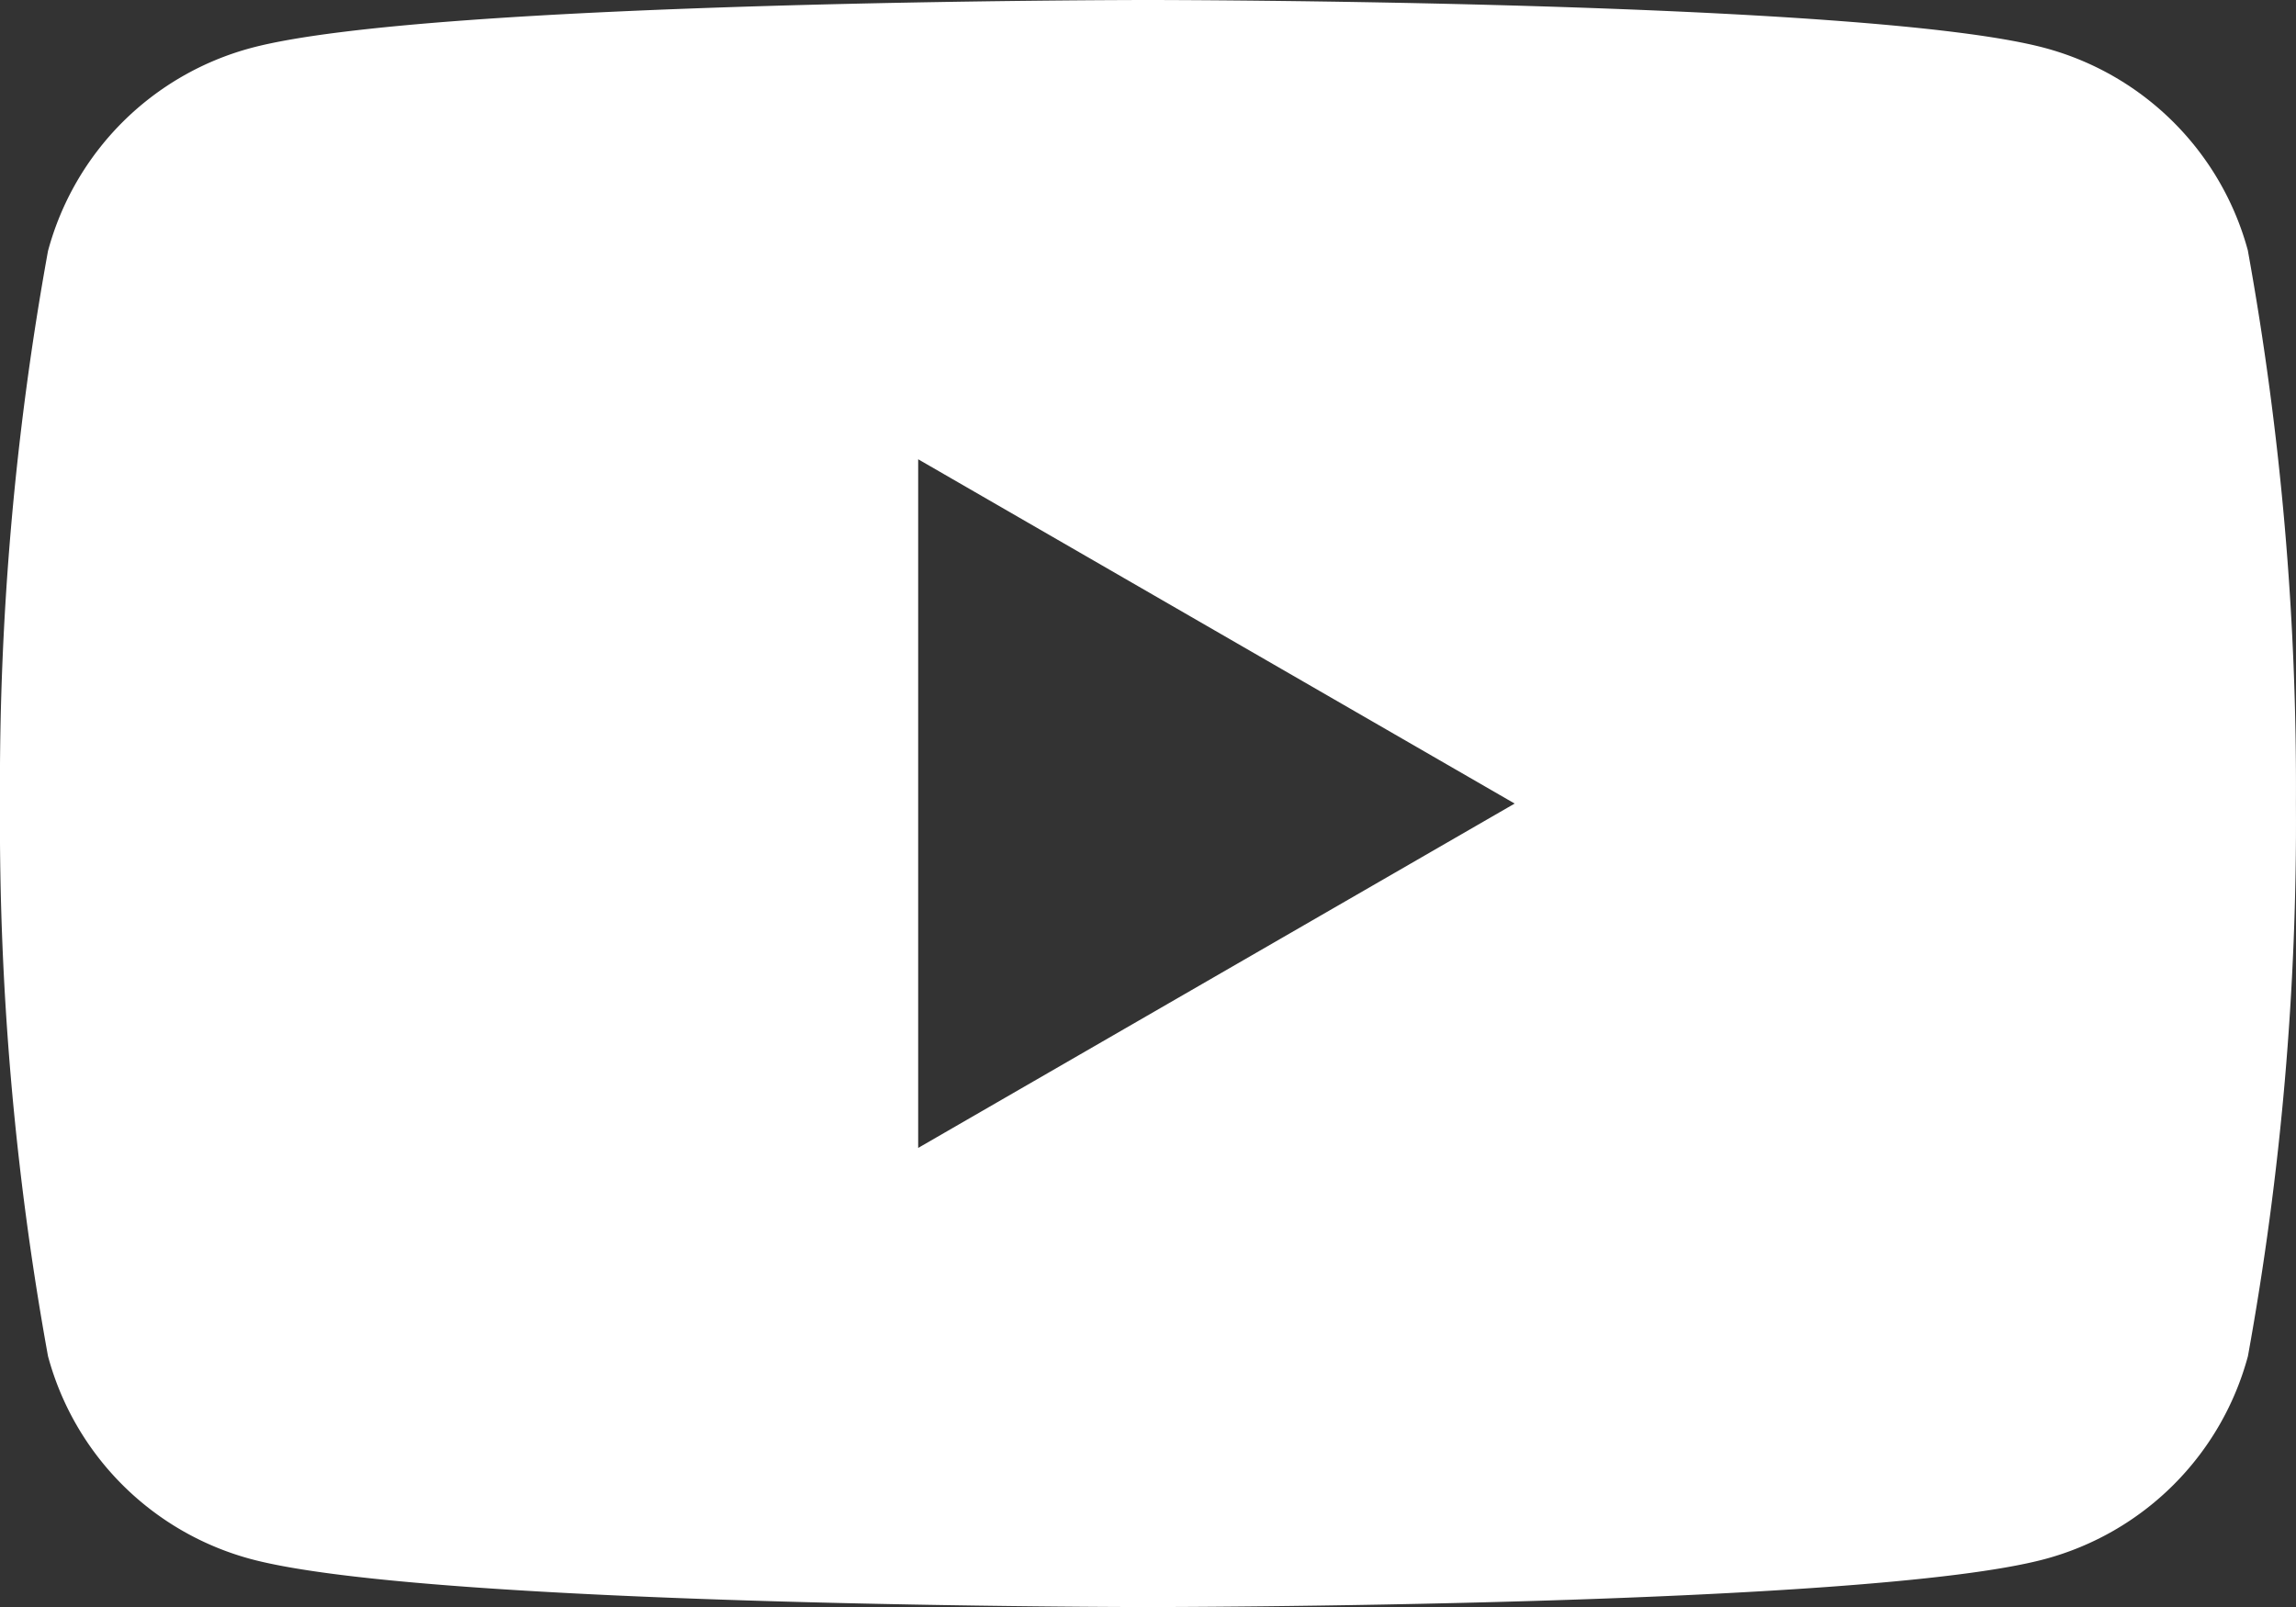 <svg xmlns="http://www.w3.org/2000/svg" xmlns:xlink="http://www.w3.org/1999/xlink" width="34.346" height="24.043" viewBox="0 0 34.346 24.043"><rect x="0" y="0" width="34.346" height="24.043" fill="#333333" stroke="none"/><defs><style>.a{fill:#fff;}.b{clip-path:url(#a);}</style><clipPath id="a"><rect class="a" width="34.346" height="24.043" transform="translate(0 0)"/></clipPath></defs><g class="b"><path class="a" d="M33.628,3.755A4.3,4.3,0,0,0,30.591.718C27.914,0,17.173,0,17.173,0S6.432,0,3.755.718A4.3,4.3,0,0,0,.718,3.755,44.664,44.664,0,0,0,0,12.022a44.665,44.665,0,0,0,.718,8.267,4.3,4.3,0,0,0,3.036,3.036c2.678.718,13.418.718,13.418.718s10.741,0,13.418-.718a4.3,4.3,0,0,0,3.037-3.036,44.665,44.665,0,0,0,.718-8.267,44.935,44.935,0,0,0-.718-8.267M13.735,17.174V6.871l8.923,5.151Z" transform="translate(0 0)"/></g></svg>